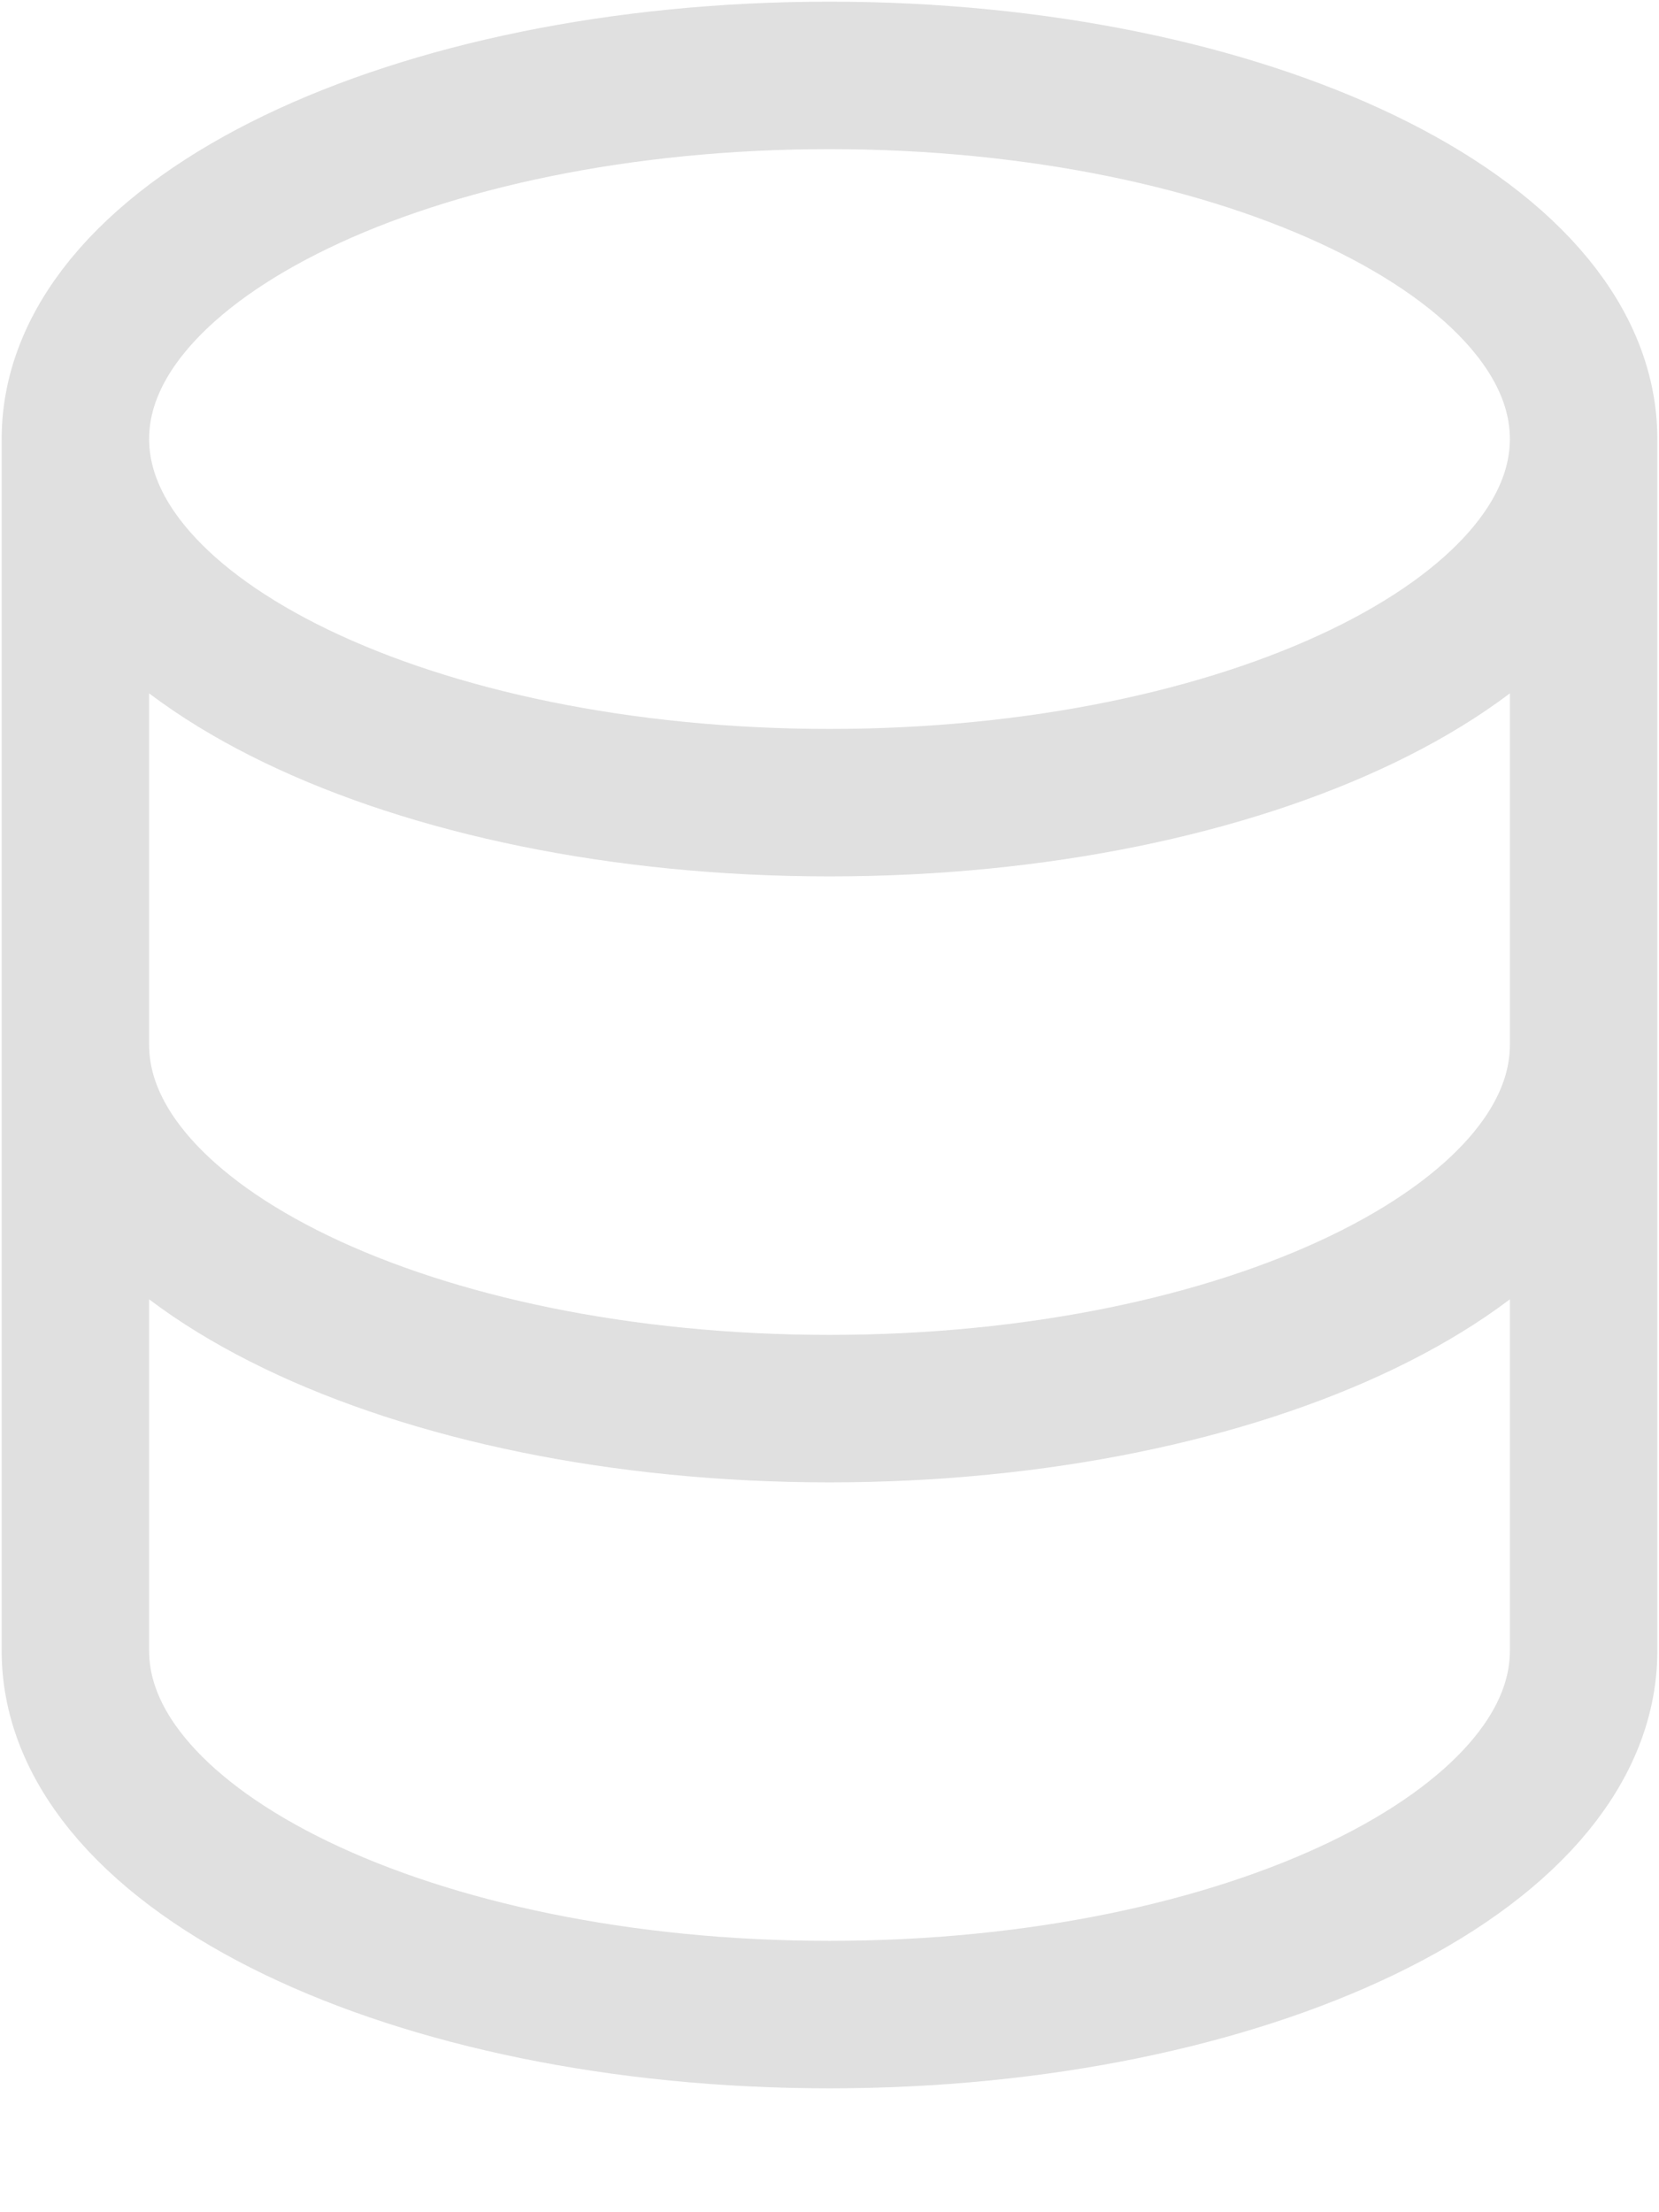 <svg width="9" height="12" viewBox="0 0 9 12" fill="none" xmlns="http://www.w3.org/2000/svg">
<path d="M8.591 5.668V8.955C8.591 10.044 6.759 10.928 4.5 10.928C2.241 10.928 0.409 10.044 0.409 8.955V5.668M8.591 5.668V2.381M8.591 5.668C8.591 6.758 6.759 7.641 4.5 7.641C2.241 7.641 0.409 6.758 0.409 5.668M8.591 2.381C8.591 1.292 6.759 0.409 4.5 0.409C2.241 0.409 0.409 1.292 0.409 2.381M8.591 2.381C8.591 3.471 6.759 4.354 4.5 4.354C2.241 4.354 0.409 3.471 0.409 2.381M0.409 5.668V2.381" stroke="#E0E0E0" stroke-width="0.8" stroke-linecap="round" stroke-linejoin="round"/>
</svg>
